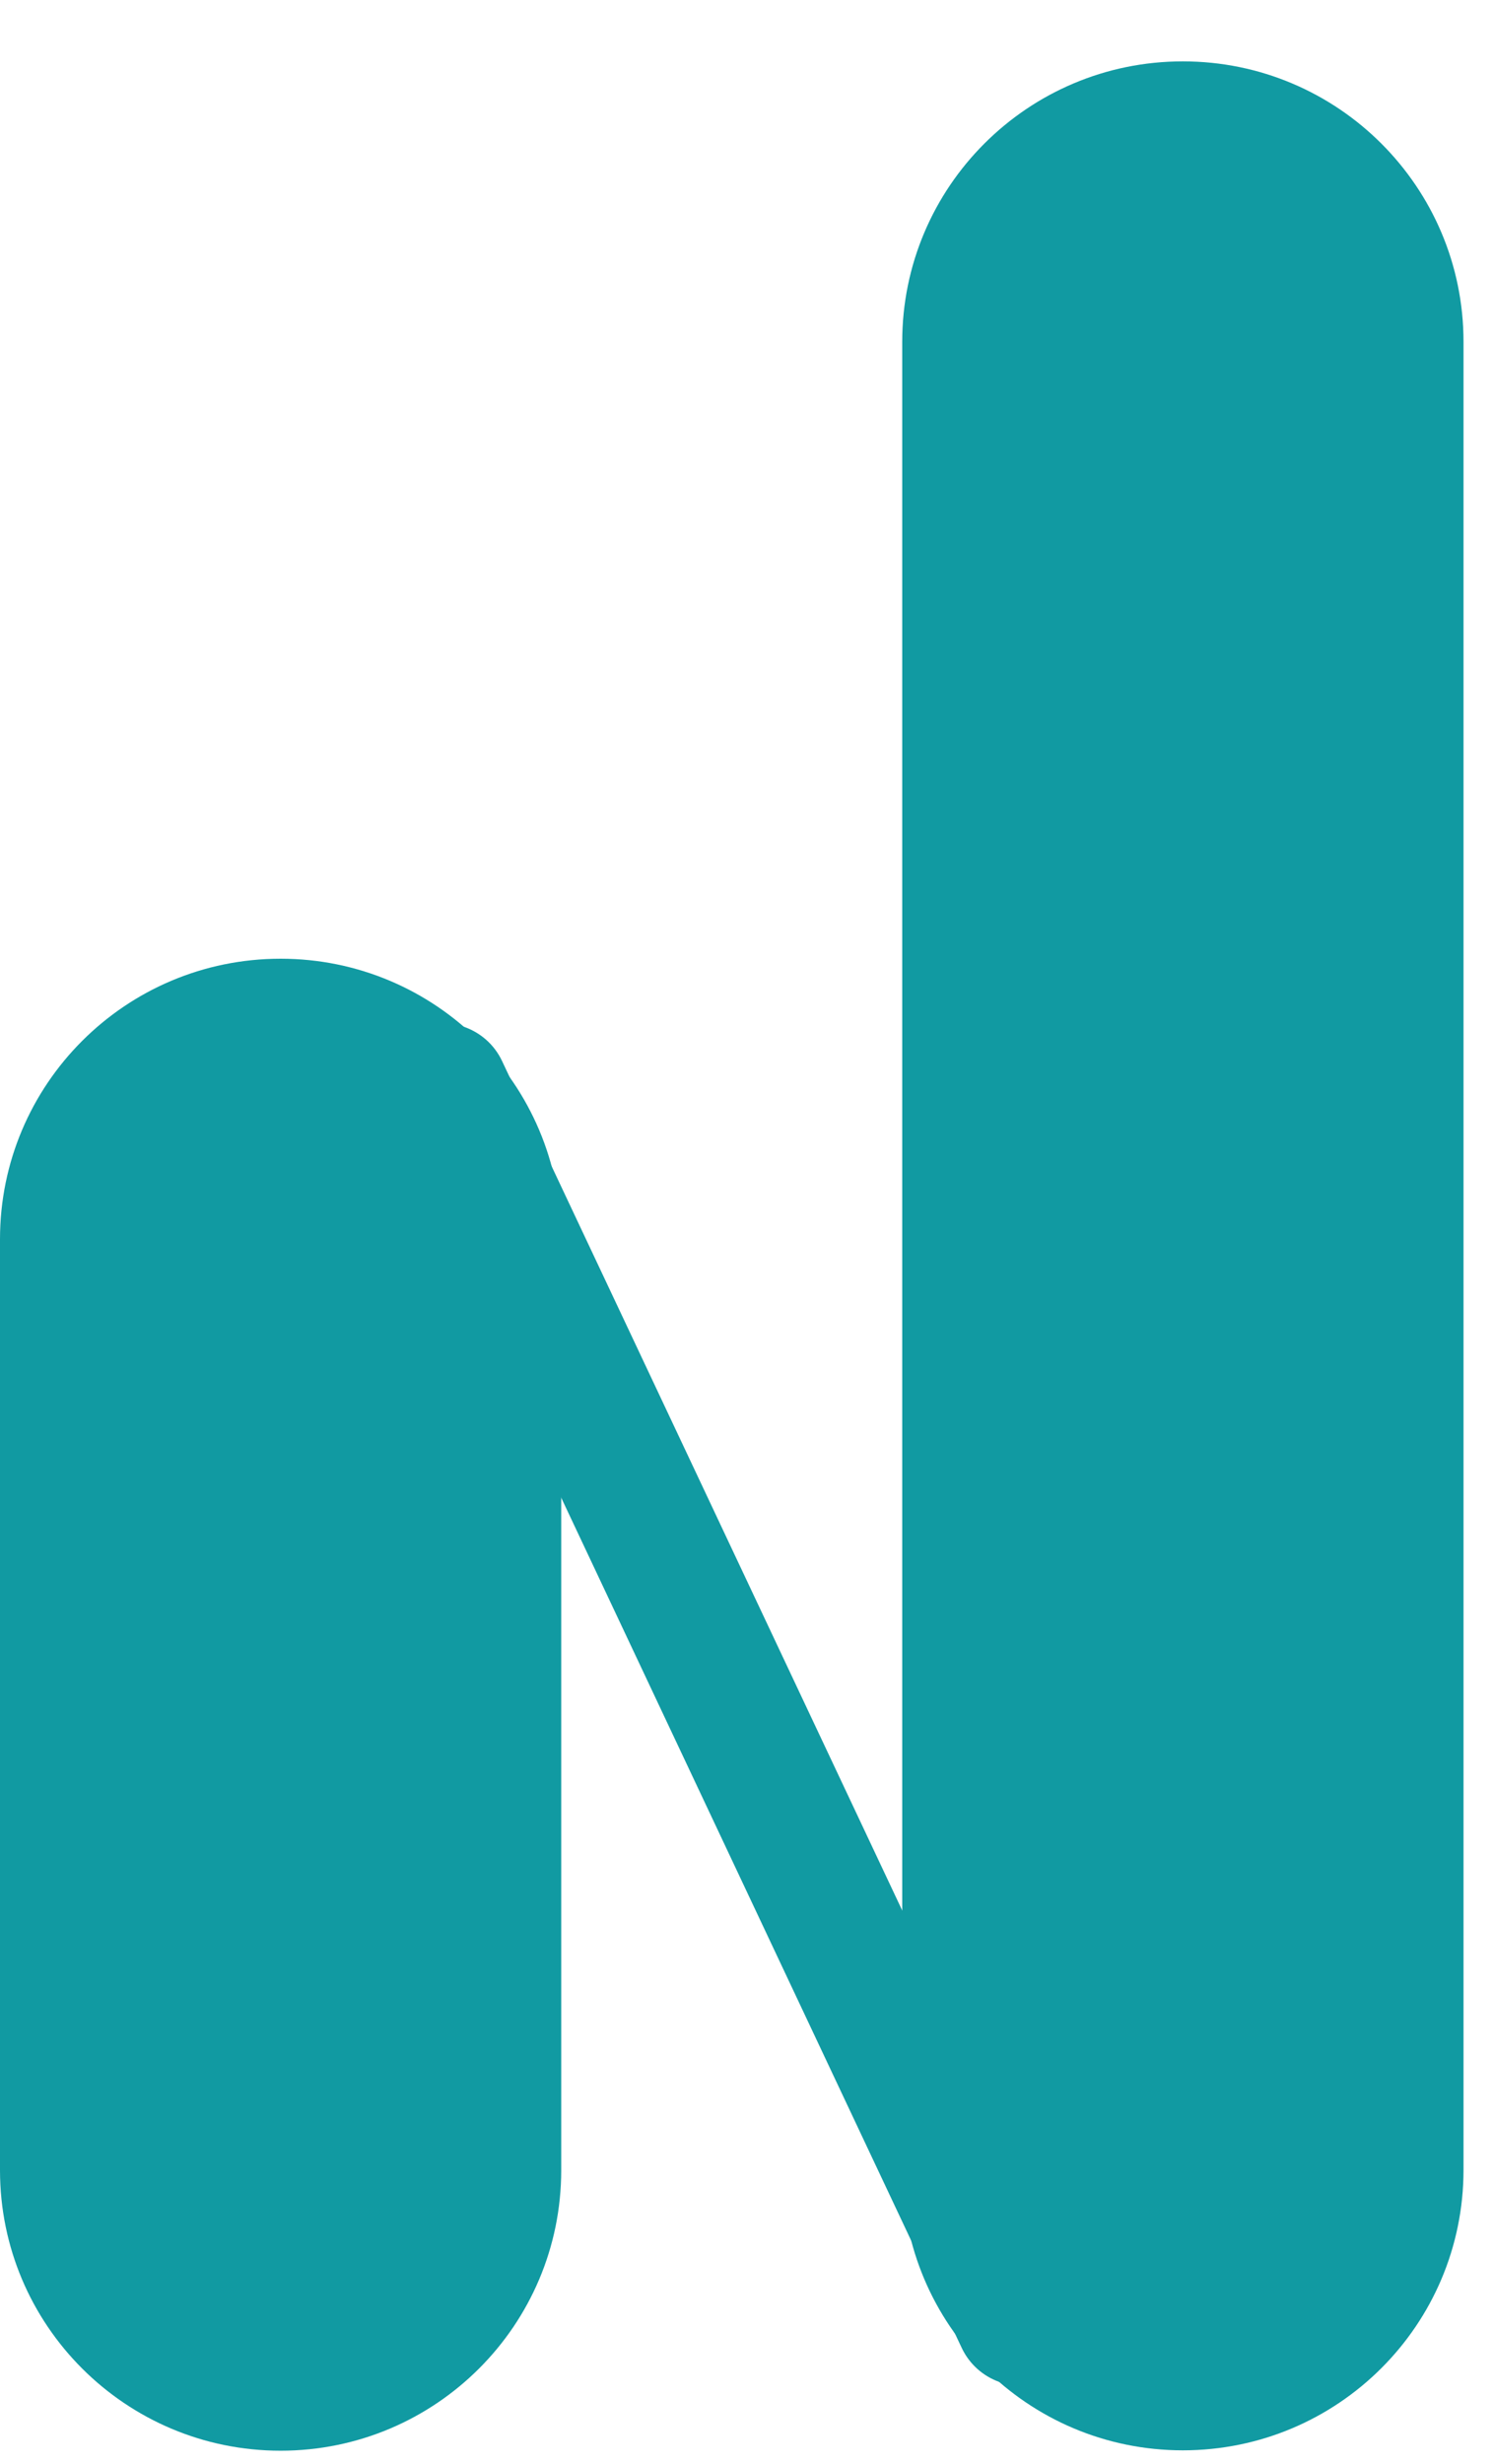 <svg width="20" height="33" viewBox="0 0 20 33" fill="none" xmlns="http://www.w3.org/2000/svg">
<path d="M7.518 16.596C7.518 14.522 5.835 12.84 3.759 12.84C1.683 12.84 0 14.522 0 16.596V29.066C0 31.14 1.683 32.822 3.759 32.822C5.835 32.822 7.518 31.14 7.518 29.066V16.596Z" fill="#119AA2"/>
<path d="M19.605 4.578C19.605 2.504 17.922 0.822 15.845 0.822C13.769 0.822 12.086 2.504 12.086 4.578V29.061C12.086 31.136 13.769 32.817 15.845 32.817C17.922 32.817 19.605 31.136 19.605 29.061V4.578Z" fill="#119AA2"/>
<path d="M5.548 13.788L5.544 13.79C5.101 13.998 4.911 14.525 5.119 14.967L12.883 31.445C13.092 31.887 13.62 32.077 14.062 31.869L14.066 31.866C14.509 31.658 14.699 31.131 14.49 30.689L6.726 14.211C6.518 13.769 5.99 13.579 5.548 13.788Z" fill="#119AA2"/>
</svg>
